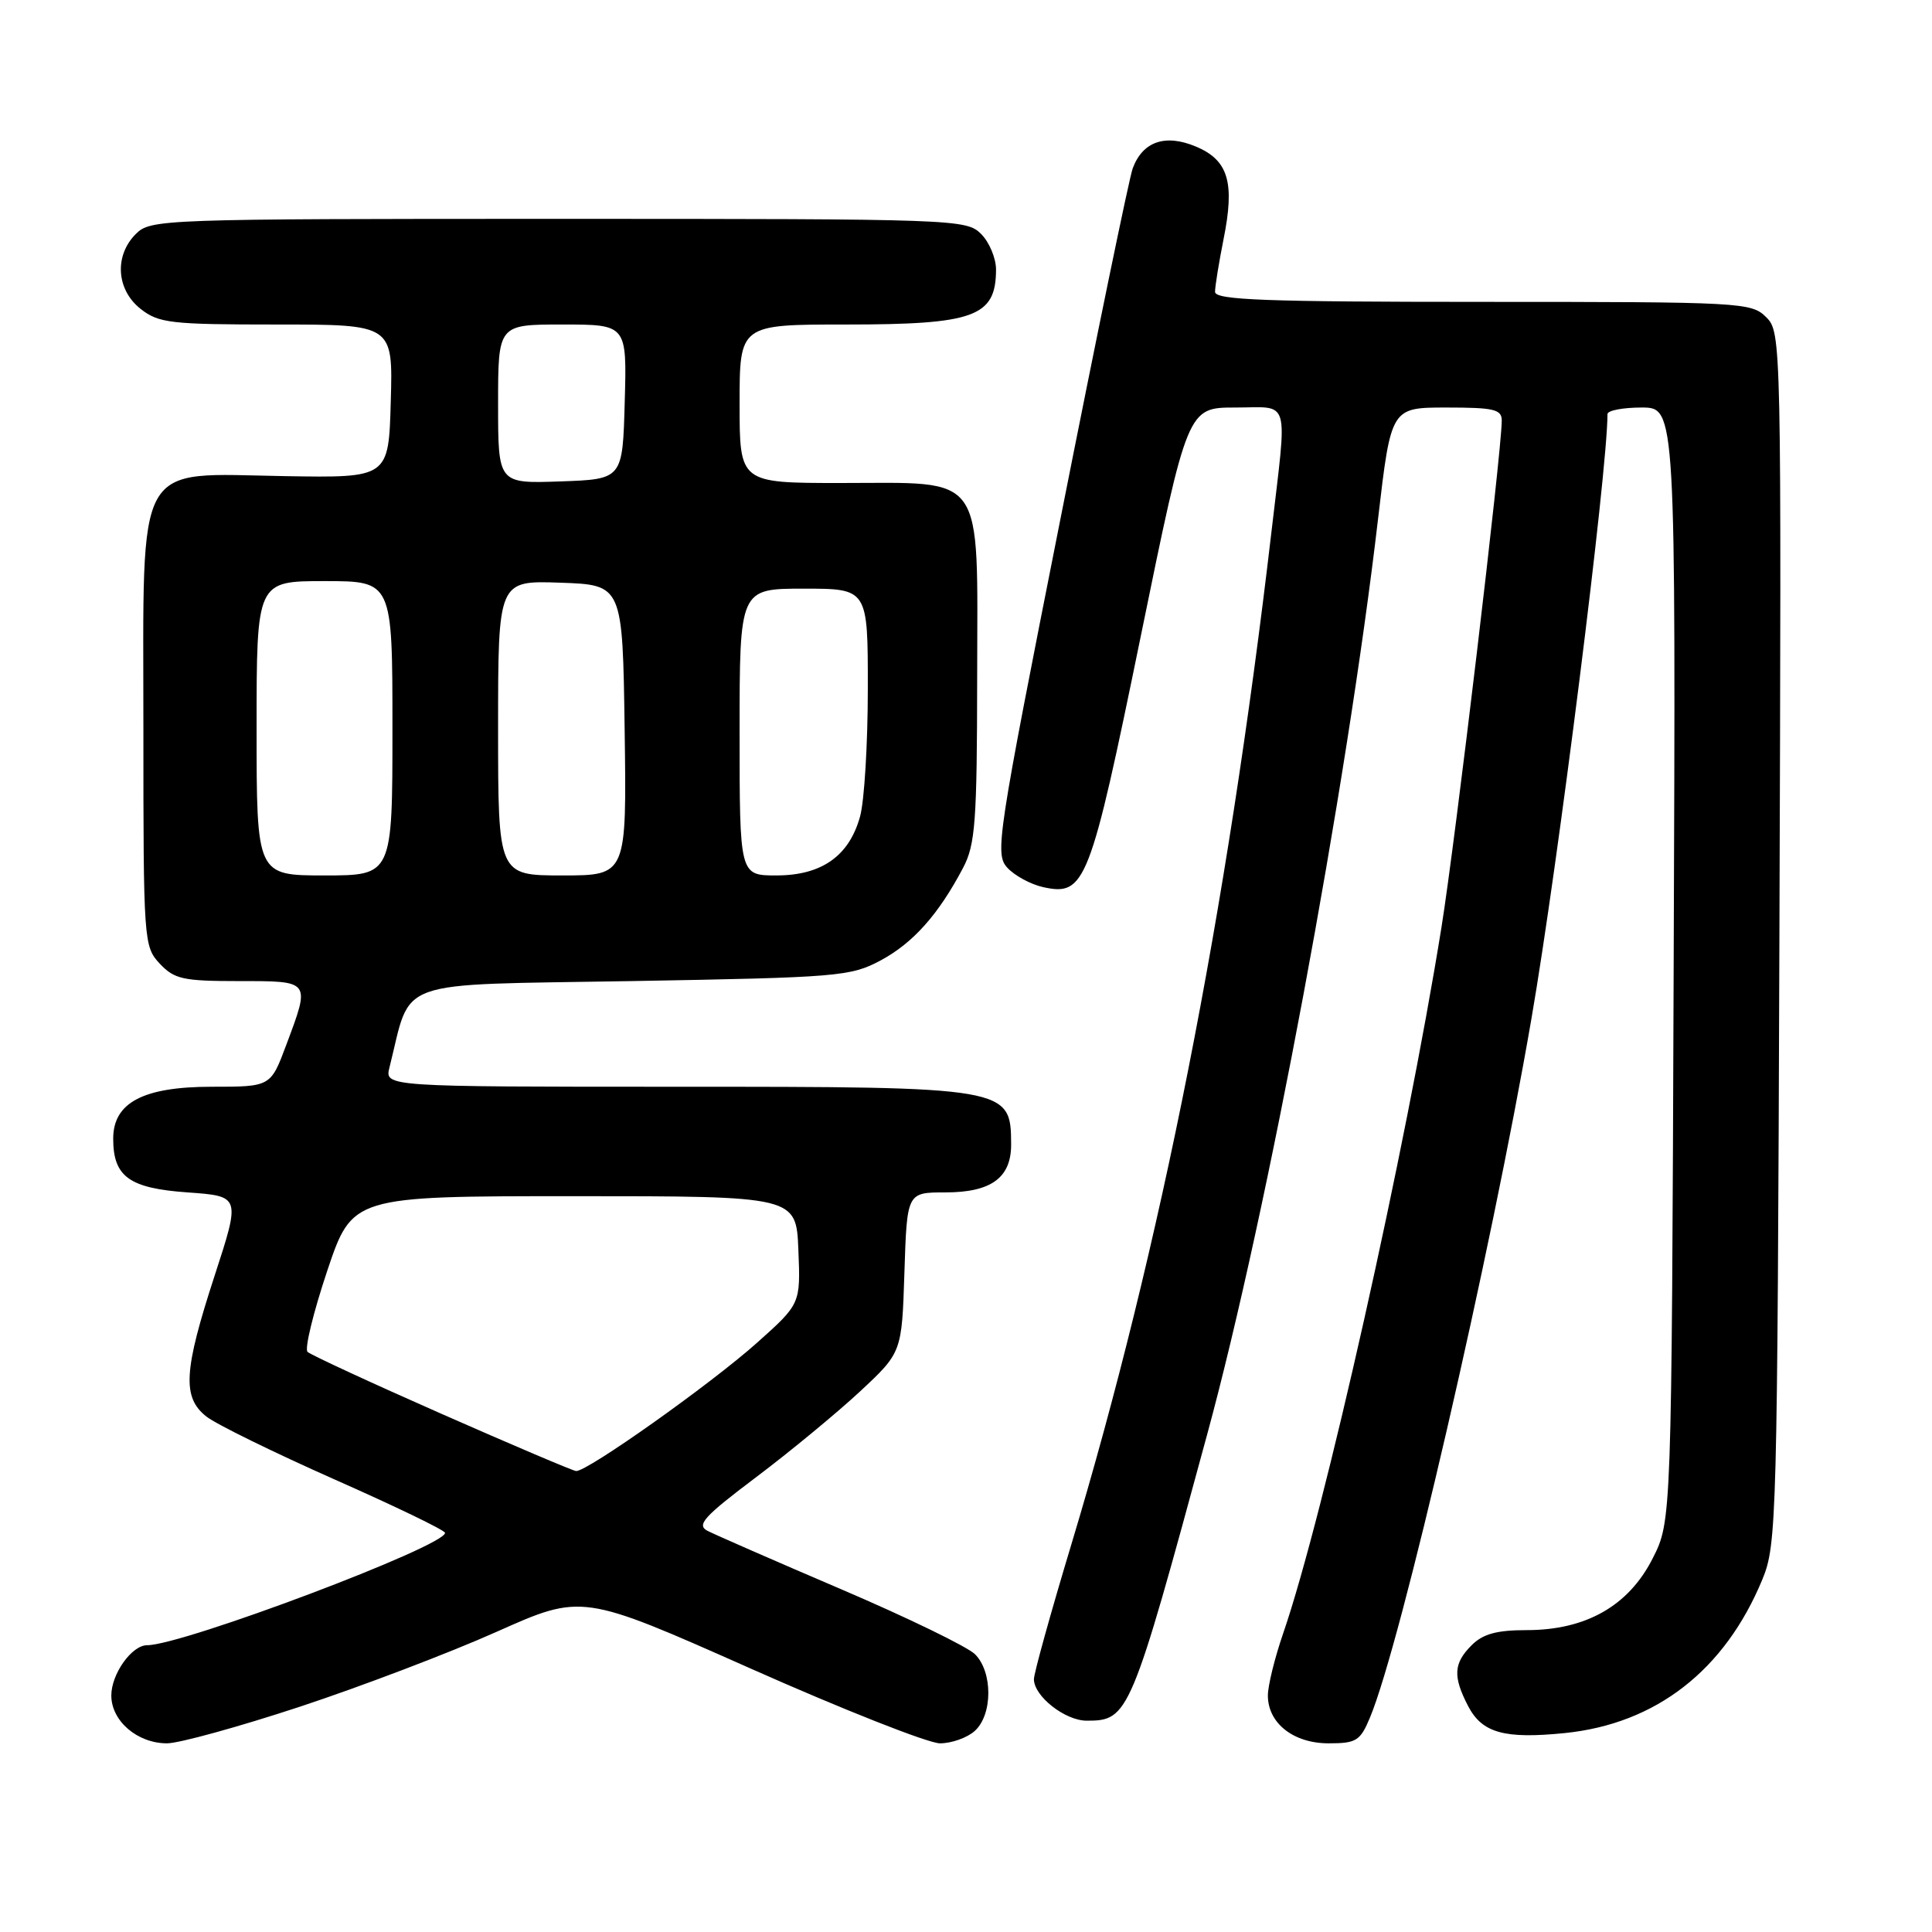 <?xml version="1.0" encoding="UTF-8" standalone="no"?>
<!DOCTYPE svg PUBLIC "-//W3C//DTD SVG 1.1//EN" "http://www.w3.org/Graphics/SVG/1.1/DTD/svg11.dtd" >
<svg xmlns="http://www.w3.org/2000/svg" xmlns:xlink="http://www.w3.org/1999/xlink" version="1.1" viewBox="0 0 256 256">
 <g >
 <path fill="currentColor"
d=" M 39.76 226.14 C 47.87 223.46 59.59 219.00 65.81 216.22 C 77.13 211.17 77.13 211.17 99.44 221.08 C 111.72 226.54 123.02 231.00 124.55 231.00 C 126.09 231.00 128.17 230.26 129.17 229.35 C 131.54 227.20 131.56 221.56 129.20 219.20 C 128.21 218.21 120.22 214.33 111.45 210.58 C 102.68 206.83 94.71 203.34 93.74 202.84 C 92.26 202.06 93.27 200.95 100.17 195.75 C 104.67 192.36 110.86 187.25 113.93 184.40 C 119.50 179.21 119.50 179.21 119.84 168.61 C 120.18 158.00 120.18 158.00 125.26 158.00 C 131.35 158.00 134.01 156.05 133.98 151.60 C 133.95 144.05 133.65 144.00 89.55 144.00 C 50.96 144.00 50.96 144.00 51.61 141.43 C 54.60 129.52 51.70 130.55 83.61 130.00 C 111.12 129.52 112.70 129.39 116.69 127.26 C 120.98 124.96 124.35 121.19 127.61 115.00 C 129.24 111.91 129.46 108.93 129.48 89.66 C 129.51 62.24 130.75 64.00 111.39 64.00 C 98.00 64.00 98.00 64.00 98.00 53.50 C 98.00 43.00 98.00 43.00 112.07 43.00 C 129.13 43.00 131.95 41.97 131.98 35.75 C 131.99 34.24 131.10 32.10 130.00 31.00 C 128.05 29.05 126.67 29.00 74.00 29.00 C 21.33 29.00 19.95 29.05 18.00 31.00 C 15.12 33.88 15.41 38.39 18.63 40.93 C 21.04 42.82 22.60 43.00 36.67 43.00 C 52.07 43.00 52.07 43.00 51.78 53.16 C 51.50 63.32 51.50 63.32 37.77 63.09 C 17.64 62.76 19.00 60.34 19.00 96.64 C 19.00 124.76 19.05 125.42 21.17 127.69 C 23.11 129.75 24.26 130.00 31.67 130.00 C 41.22 130.00 41.14 129.89 37.93 138.46 C 35.86 144.00 35.86 144.00 28.06 144.00 C 18.98 144.00 15.00 146.10 15.00 150.88 C 15.00 155.92 17.12 157.45 24.85 158.00 C 31.87 158.50 31.87 158.50 28.45 169.00 C 24.33 181.63 24.12 185.16 27.35 187.70 C 28.64 188.72 36.28 192.46 44.32 196.03 C 52.37 199.59 58.96 202.77 58.97 203.11 C 59.05 204.86 24.20 218.00 19.49 218.00 C 17.46 218.00 14.75 221.81 14.75 224.66 C 14.75 228.04 18.20 231.00 22.13 231.00 C 23.72 231.00 31.66 228.81 39.76 226.14 Z  M 181.53 227.58 C 185.63 217.78 197.53 166.28 202.92 135.00 C 206.44 114.64 213.00 62.45 213.00 54.87 C 213.00 54.39 215.04 54.00 217.52 54.00 C 222.05 54.00 222.05 54.00 221.77 127.78 C 221.50 201.56 221.50 201.56 218.97 206.53 C 215.79 212.79 210.14 216.00 202.29 216.00 C 198.33 216.00 196.50 216.50 195.00 218.00 C 192.60 220.40 192.50 222.13 194.52 226.04 C 196.38 229.63 199.32 230.45 207.35 229.64 C 219.43 228.41 228.54 221.33 233.52 209.29 C 235.43 204.67 235.51 201.59 235.78 124.28 C 236.05 44.83 236.04 44.04 234.03 42.03 C 232.07 40.07 230.83 40.00 196.50 40.00 C 167.58 40.00 161.00 39.75 161.00 38.67 C 161.00 37.93 161.51 34.81 162.12 31.73 C 163.65 24.16 162.77 21.22 158.44 19.41 C 154.39 17.72 151.41 18.75 150.09 22.31 C 149.64 23.51 145.33 44.42 140.51 68.78 C 132.13 111.04 131.81 113.14 133.47 114.97 C 134.43 116.02 136.56 117.18 138.22 117.55 C 143.80 118.77 144.42 117.19 151.17 84.24 C 157.36 54.00 157.36 54.00 163.68 54.00 C 171.07 54.00 170.59 52.32 168.47 70.50 C 162.59 120.88 153.79 165.40 141.93 204.74 C 139.22 213.73 137.00 221.72 137.00 222.50 C 137.00 224.76 141.13 228.00 144.00 228.00 C 149.56 228.00 149.83 227.36 159.98 189.98 C 167.96 160.63 178.45 104.40 182.60 68.75 C 184.32 54.00 184.32 54.00 191.66 54.00 C 197.99 54.00 199.00 54.24 198.99 55.75 C 198.97 59.95 192.84 111.44 191.00 122.89 C 186.26 152.38 175.41 200.79 170.03 216.42 C 168.91 219.66 168.00 223.37 168.00 224.66 C 168.00 228.33 171.38 231.00 176.05 231.00 C 179.72 231.00 180.24 230.68 181.53 227.58 Z  M 58.50 187.34 C 49.15 183.22 41.16 179.52 40.75 179.13 C 40.34 178.73 41.51 173.93 43.34 168.45 C 46.68 158.50 46.68 158.50 76.09 158.50 C 105.50 158.50 105.50 158.50 105.79 165.63 C 106.08 172.77 106.08 172.77 100.29 177.94 C 94.15 183.42 77.73 195.06 76.33 194.92 C 75.87 194.87 67.85 191.46 58.50 187.34 Z  M 34.00 96.50 C 34.00 77.00 34.00 77.00 43.00 77.00 C 52.00 77.00 52.00 77.00 52.00 96.50 C 52.00 116.00 52.00 116.00 43.00 116.00 C 34.00 116.00 34.00 116.00 34.00 96.50 Z  M 66.00 96.46 C 66.00 76.92 66.00 76.92 74.25 77.21 C 82.50 77.50 82.50 77.50 82.77 96.75 C 83.04 116.00 83.04 116.00 74.52 116.00 C 66.00 116.00 66.00 116.00 66.00 96.46 Z  M 98.00 97.00 C 98.00 78.00 98.00 78.00 106.50 78.00 C 115.00 78.00 115.00 78.00 114.99 91.25 C 114.99 98.54 114.53 106.17 113.96 108.20 C 112.51 113.44 108.86 116.00 102.87 116.00 C 98.00 116.00 98.00 116.00 98.00 97.00 Z  M 66.00 53.54 C 66.00 43.00 66.00 43.00 74.53 43.00 C 83.07 43.00 83.07 43.00 82.78 53.25 C 82.50 63.50 82.50 63.50 74.25 63.79 C 66.00 64.08 66.00 64.08 66.00 53.54 Z "/>
</g>
</svg>